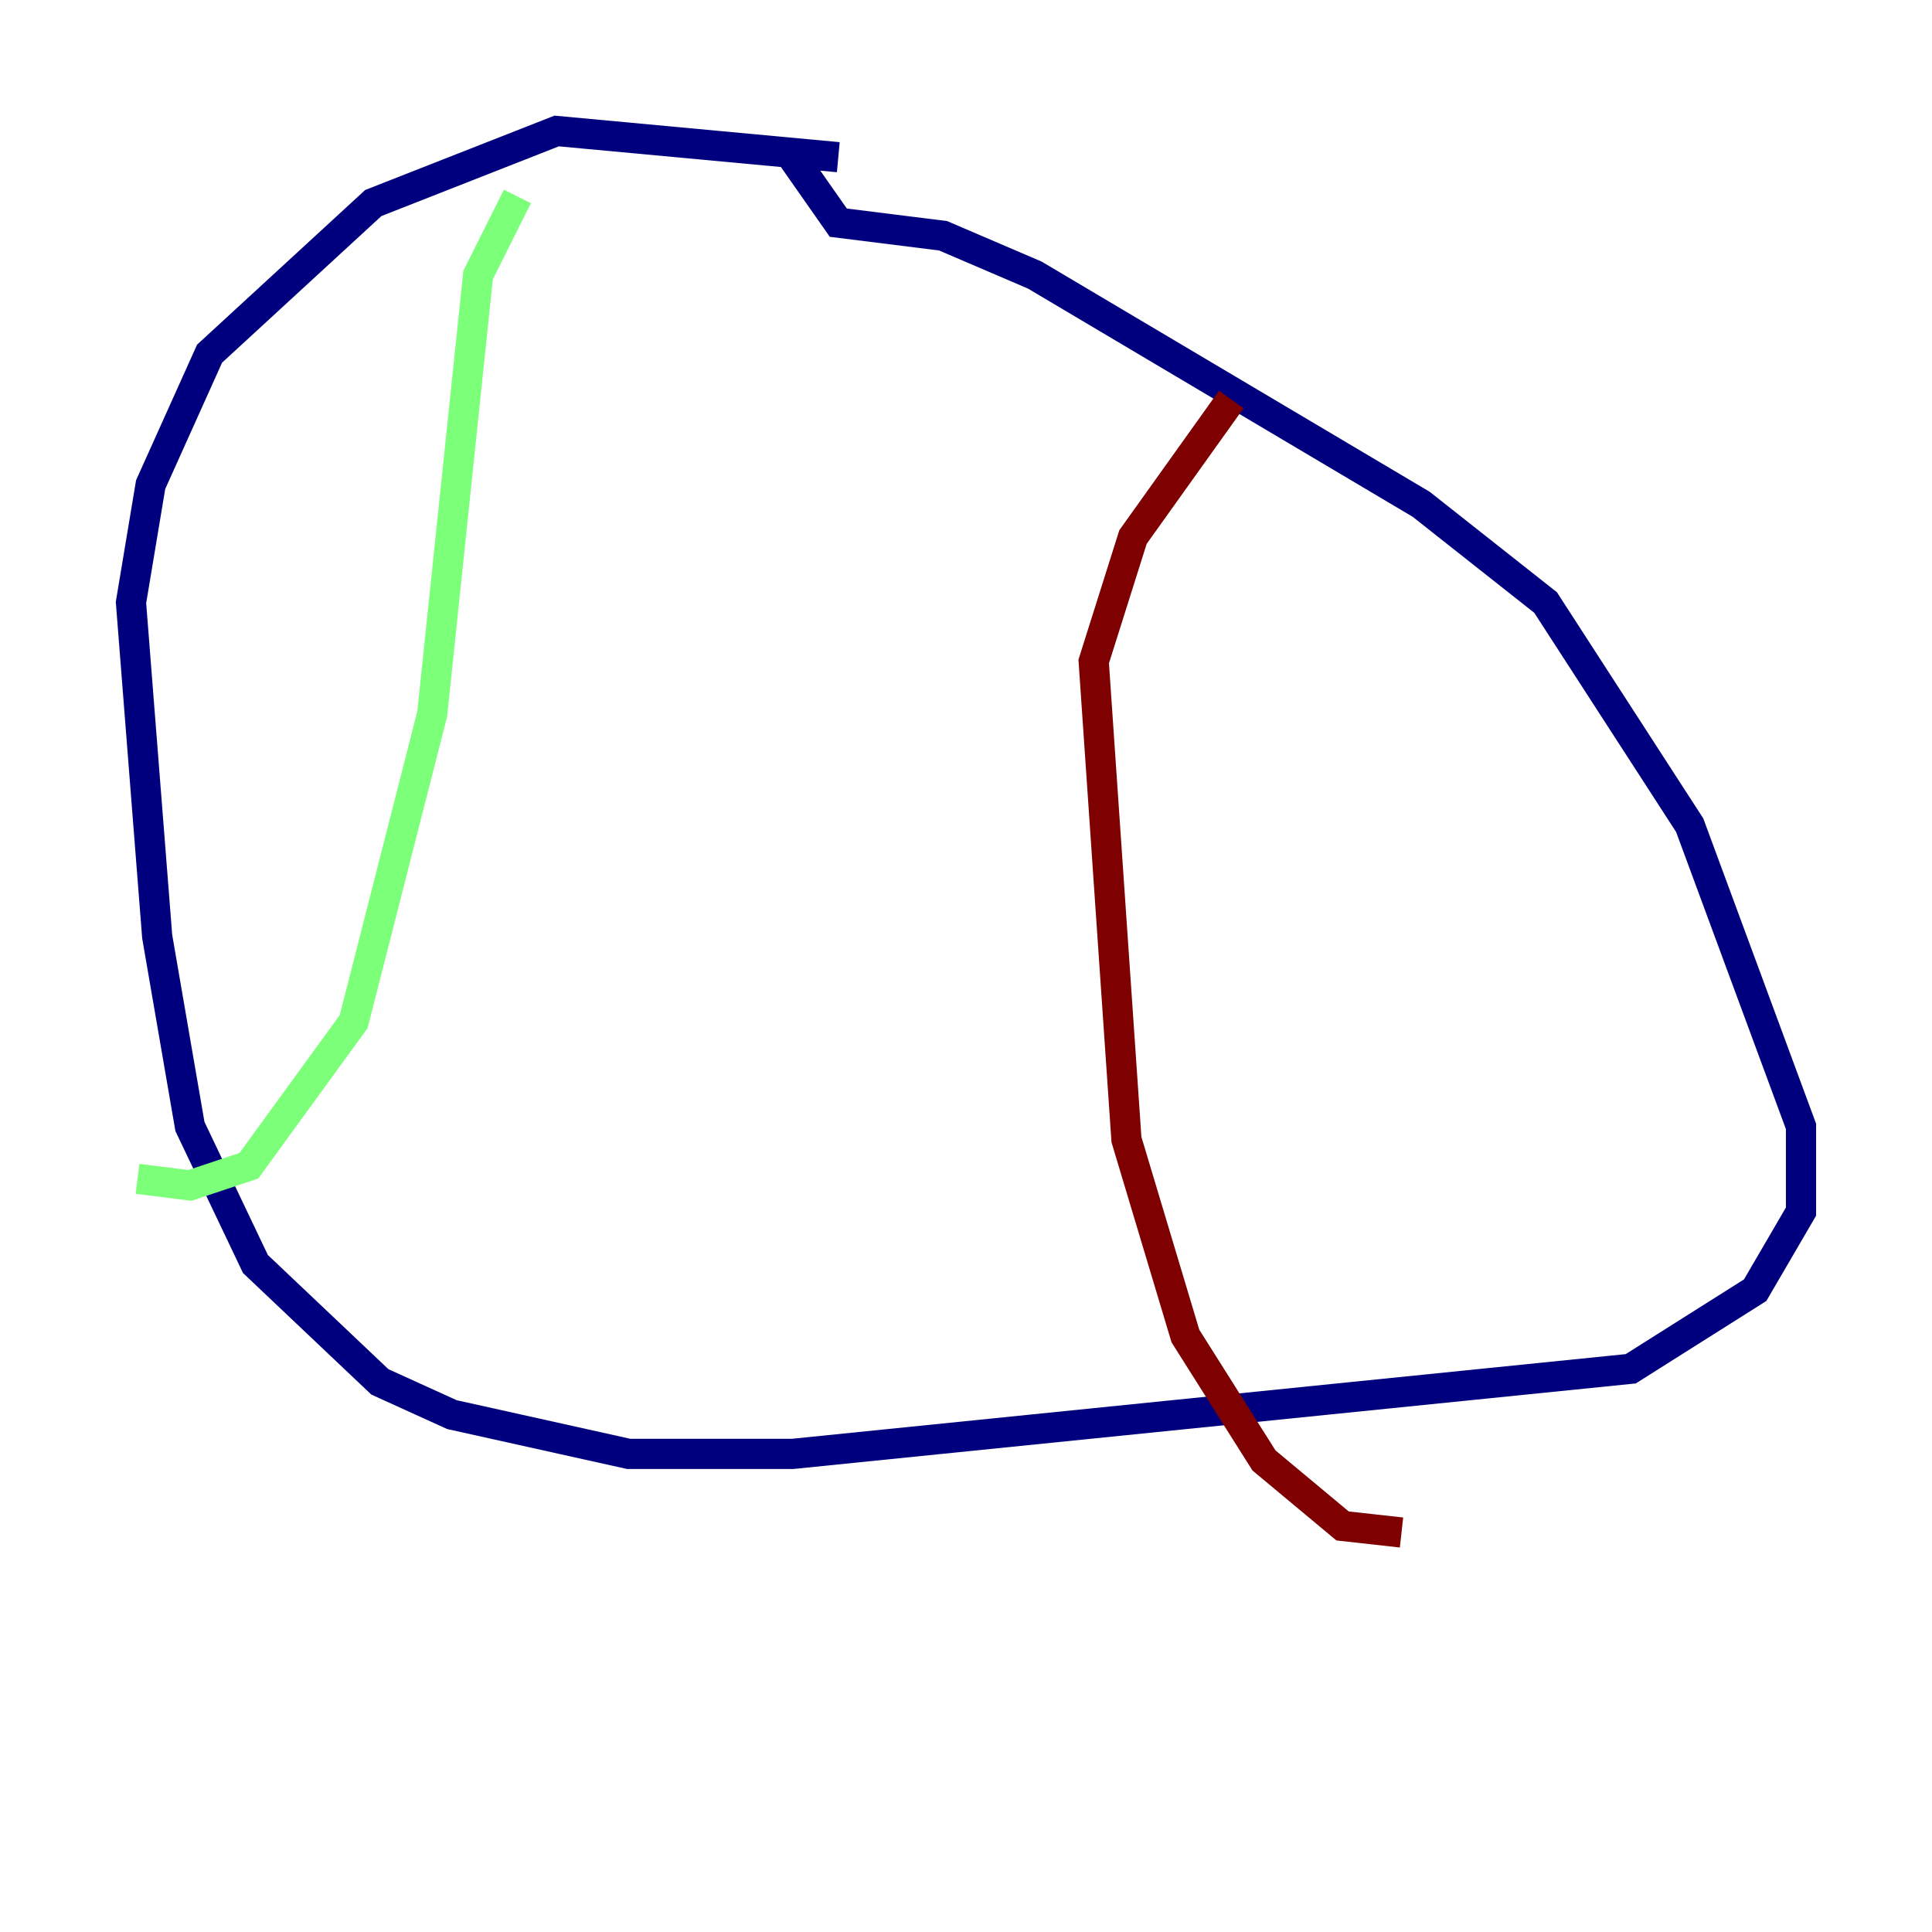 <?xml version="1.0" encoding="utf-8" ?>
<svg baseProfile="tiny" height="128" version="1.2" viewBox="0,0,128,128" width="128" xmlns="http://www.w3.org/2000/svg" xmlns:ev="http://www.w3.org/2001/xml-events" xmlns:xlink="http://www.w3.org/1999/xlink"><defs /><polyline fill="none" points="55.539,10.414 36.881,8.678 24.732,13.451 13.885,23.43 9.98,32.108 8.678,39.919 10.414,62.047 12.583,74.63 16.922,83.742 25.166,91.552 29.939,93.722 41.654,96.325 52.502,96.325 108.041,90.685 116.285,85.478 119.322,80.271 119.322,74.63 111.946,54.671 102.4,39.919 94.156,33.41 68.556,18.224 62.481,15.62 55.539,14.752 52.502,10.414" stroke="#00007f" stroke-width="2" /><polyline fill="none" points="34.278,13.017 31.675,18.224 28.637,47.295 23.43,67.688 16.488,77.234 12.583,78.536 9.112,78.102" stroke="#7cff79" stroke-width="2" /><polyline fill="none" points="81.573,26.468 75.064,35.58 72.461,43.824 74.63,75.498 78.536,88.515 83.742,96.759 88.949,101.098 92.854,101.532" stroke="#7f0000" stroke-width="2" /></svg>
